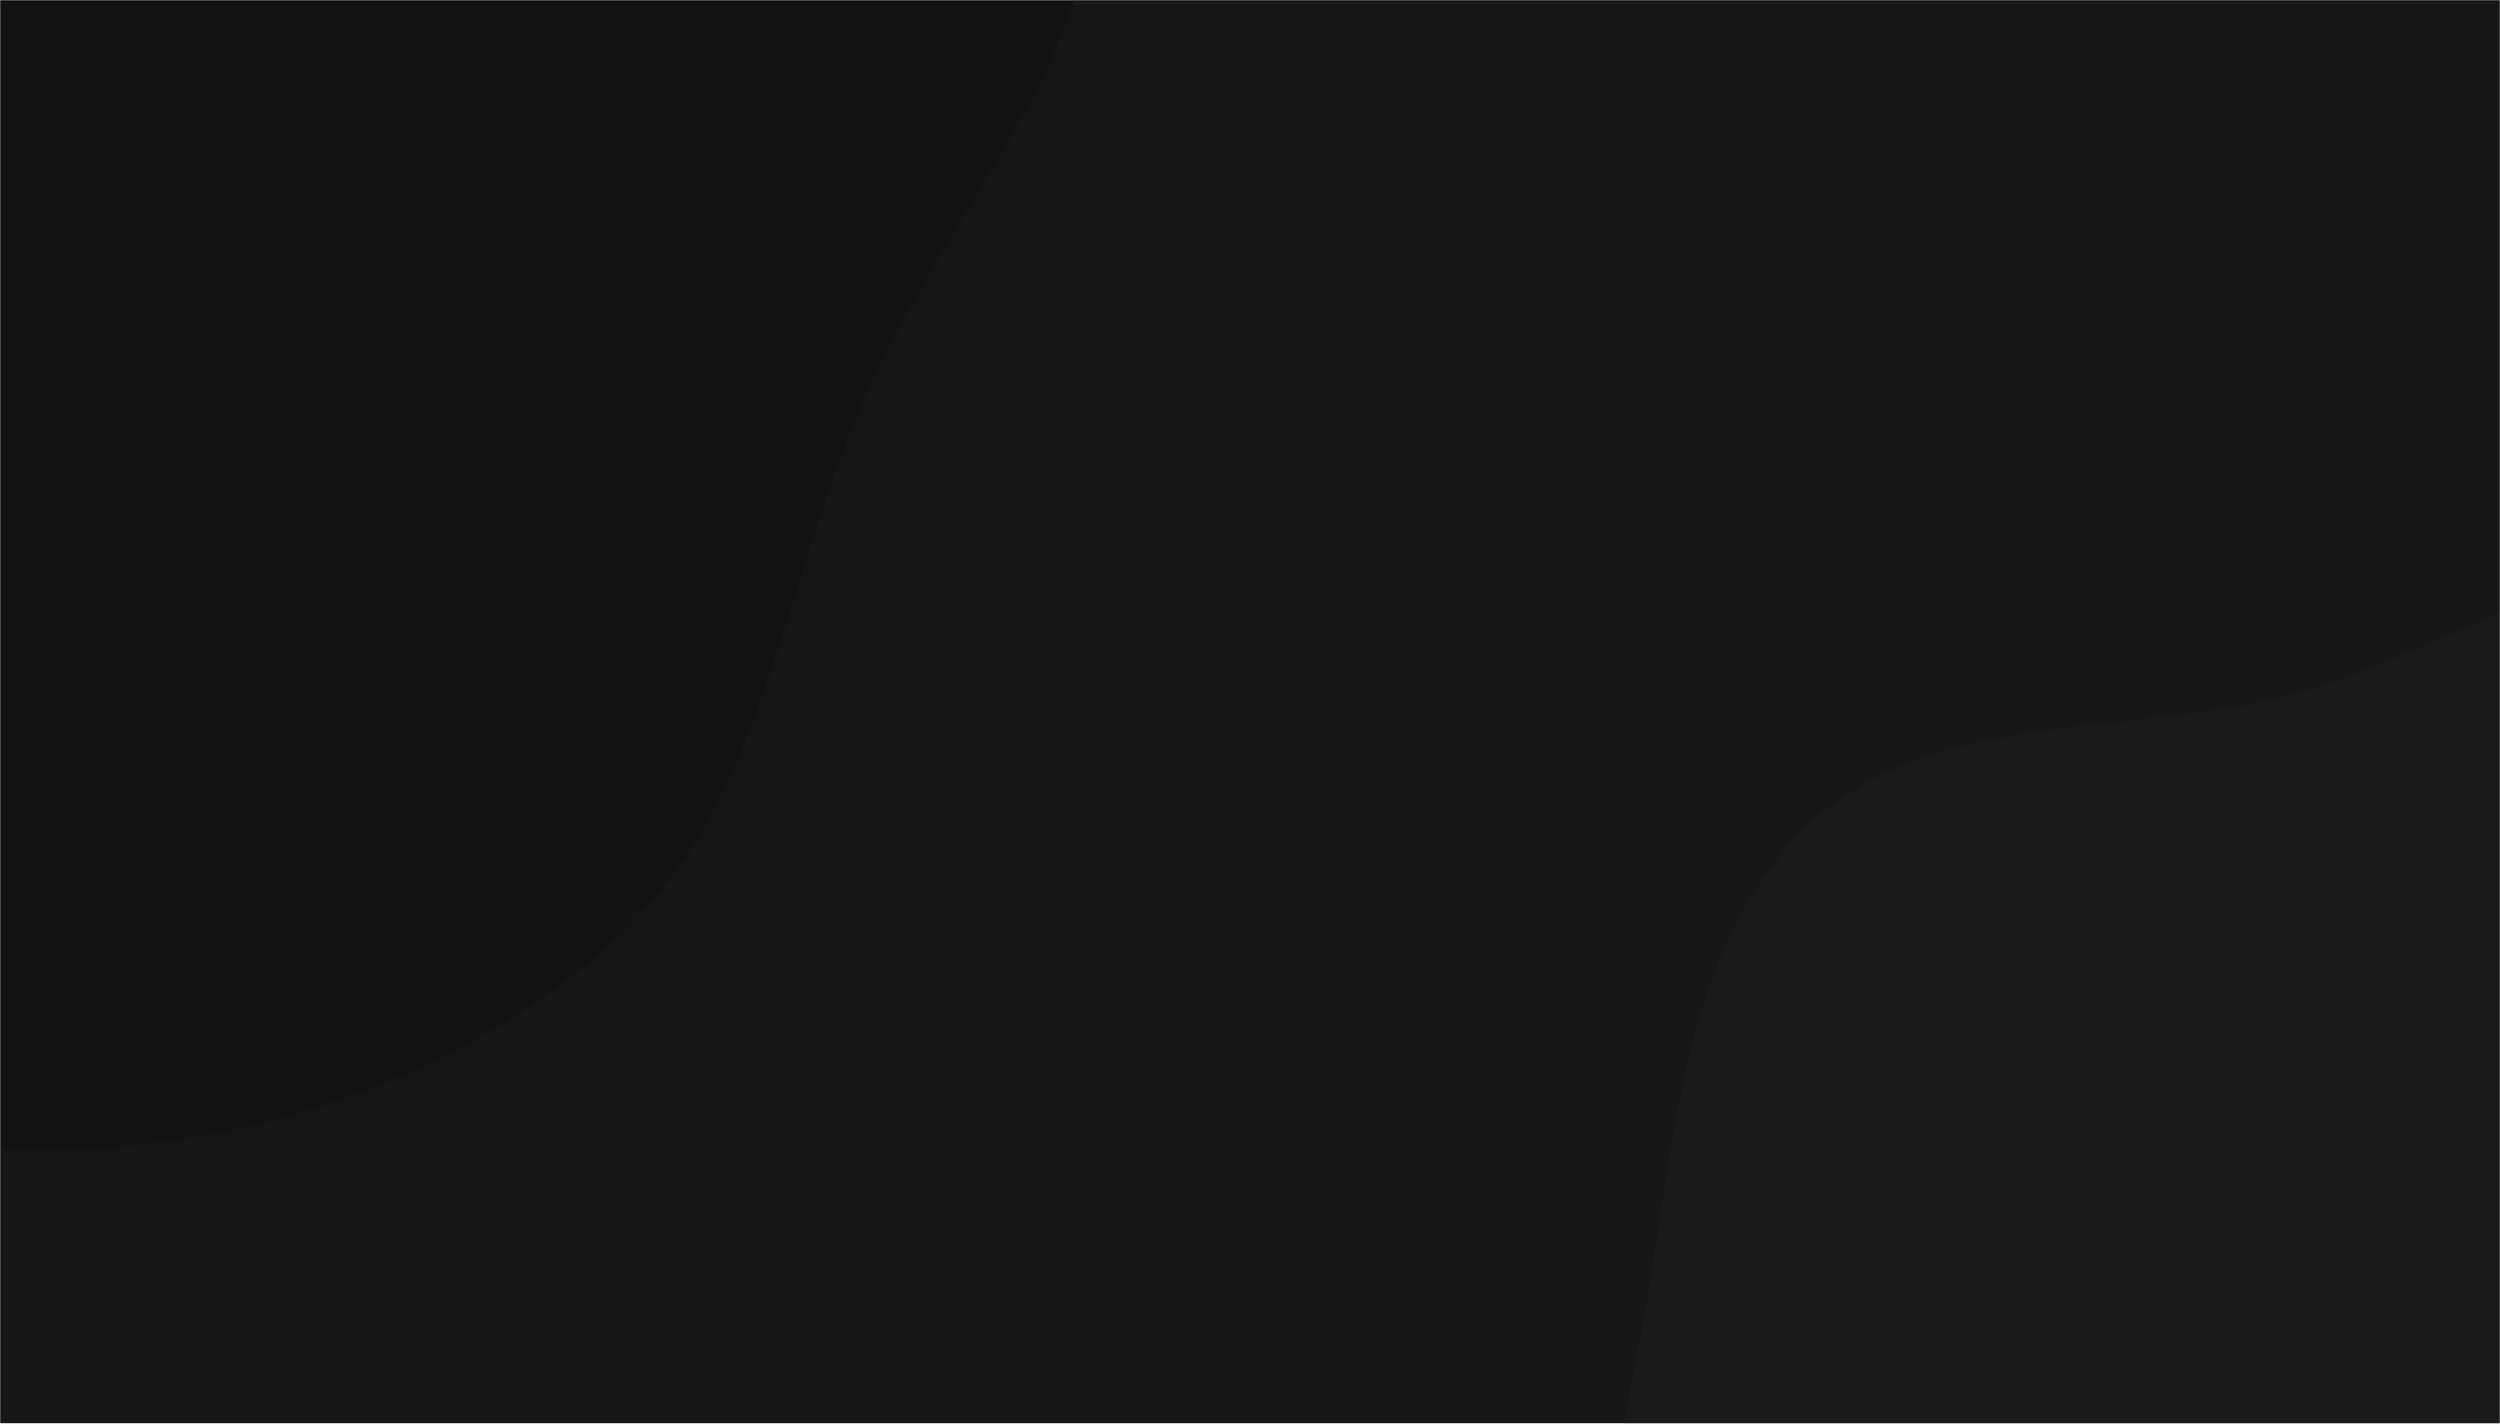 <svg width="1440" height="820" viewBox="0 0 1440 820" fill="none" xmlns="http://www.w3.org/2000/svg">
<mask id="mask0_14_2" style="mask-type:alpha" maskUnits="userSpaceOnUse" x="0" y="0" width="1440" height="820">
<path d="M1440 0H0V820H1440V0Z" fill="white"/>
</mask>
<g mask="url(#mask0_14_2)">
<path d="M1440 0H0V820H1440V0Z" fill="#151615"/>
<path d="M-6.10352e-05 661.47C125.433 667.735 255.553 627.519 350.313 545.098C440.245 466.877 450.346 336.69 498.669 227.735C546.338 120.256 639.838 26.415 632.398 -90.925C624.811 -210.585 540.082 -309.398 459.013 -397.737C379.712 -484.151 287.054 -561.525 173.521 -590.957C61.801 -619.919 -51.049 -581.909 -164.227 -559.306C-288.758 -534.436 -426.021 -535.539 -521.755 -452.104C-622.171 -364.588 -680.031 -232.148 -691.843 -99.472C-703.368 29.987 -652.277 155.839 -585.822 267.536C-524.178 371.147 -428.57 443.917 -328.524 511.193C-226.53 579.779 -122.757 655.339 -6.10352e-05 661.47Z" fill="#111211"/>
<path d="M1440 1227.91C1542.15 1235.19 1640.52 1317.31 1736.28 1281.03C1833.57 1244.16 1910.15 1145.4 1928.16 1042.94C1945.62 943.634 1859.69 859.763 1827.14 764.338C1801.81 690.104 1797.15 612.397 1758.08 544.385C1711.97 464.126 1669.78 365.842 1581.76 337.195C1493.64 308.514 1406.7 377.858 1316.91 400.795C1223.02 424.779 1112.34 408.493 1041.96 475.093C970.359 542.839 965.428 652.227 948.55 749.34C931.194 849.199 900.927 954.763 942.526 1047.19C984.187 1139.75 1074.26 1205.98 1169.67 1240.64C1256.21 1272.08 1348.16 1221.36 1440 1227.91Z" fill="#191A19"/>
</g>
</svg>
